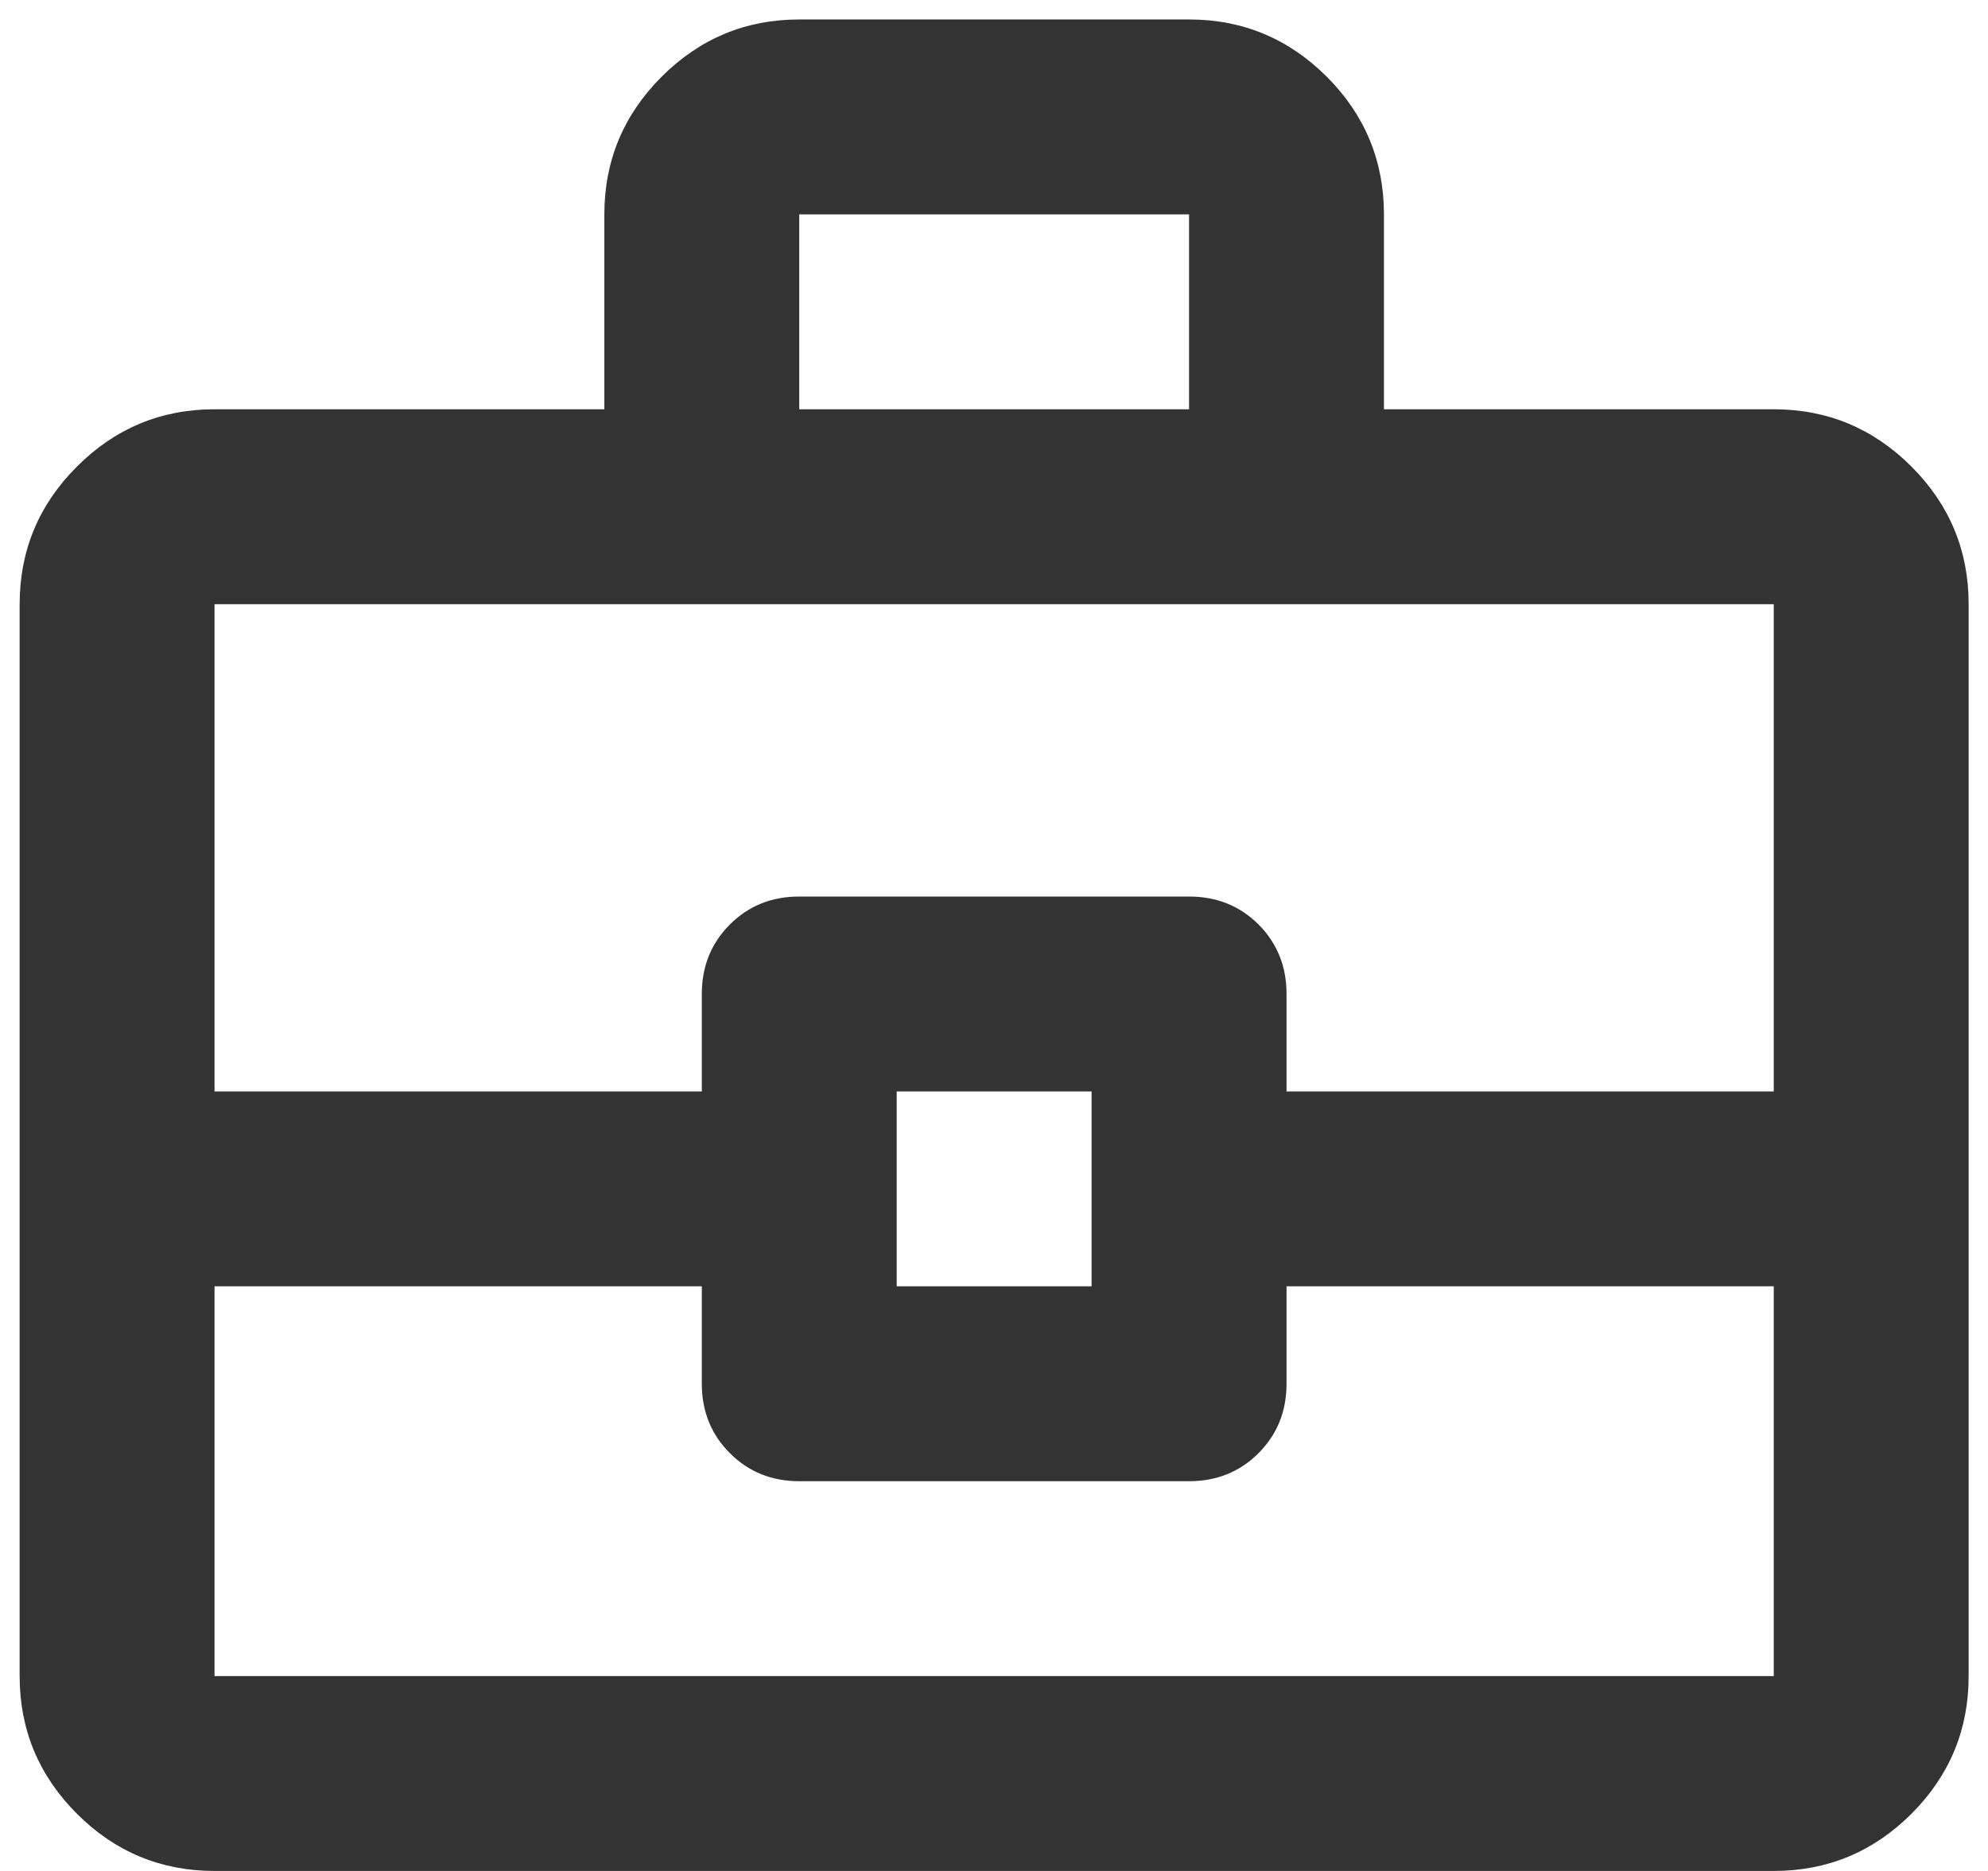 <svg width="34" height="32" viewBox="0 0 34 32" fill="none" xmlns="http://www.w3.org/2000/svg">
<path d="M10.336 7V3.667C10.336 2.75 10.663 1.965 11.316 1.312C11.968 0.66 12.753 0.333 13.669 0.333H20.336C21.253 0.333 22.038 0.66 22.691 1.312C23.343 1.965 23.669 2.75 23.669 3.667V7H30.336C31.253 7 32.038 7.327 32.691 7.98C33.343 8.632 33.669 9.417 33.669 10.334V28.667C33.669 29.584 33.343 30.369 32.691 31.022C32.038 31.674 31.253 32 30.336 32H3.669C2.753 32 1.968 31.674 1.316 31.022C0.663 30.369 0.336 29.584 0.336 28.667V10.334C0.336 9.417 0.663 8.632 1.316 7.98C1.968 7.327 2.753 7 3.669 7H10.336ZM13.669 7H20.336V3.667H13.669V7ZM30.336 22H22.003V23.667C22.003 24.139 21.843 24.535 21.524 24.854C21.204 25.174 20.808 25.334 20.336 25.334H13.669C13.197 25.334 12.802 25.174 12.483 24.854C12.163 24.535 12.003 24.139 12.003 23.667V22H3.669V28.667H30.336V22ZM15.336 22H18.669V18.667H15.336V22ZM3.669 18.667H12.003V17C12.003 16.528 12.163 16.132 12.483 15.812C12.802 15.493 13.197 15.334 13.669 15.334H20.336C20.808 15.334 21.204 15.493 21.524 15.812C21.843 16.132 22.003 16.528 22.003 17V18.667H30.336V10.334H3.669V18.667Z" fill="black" fill-opacity="0.8"/>
</svg>
